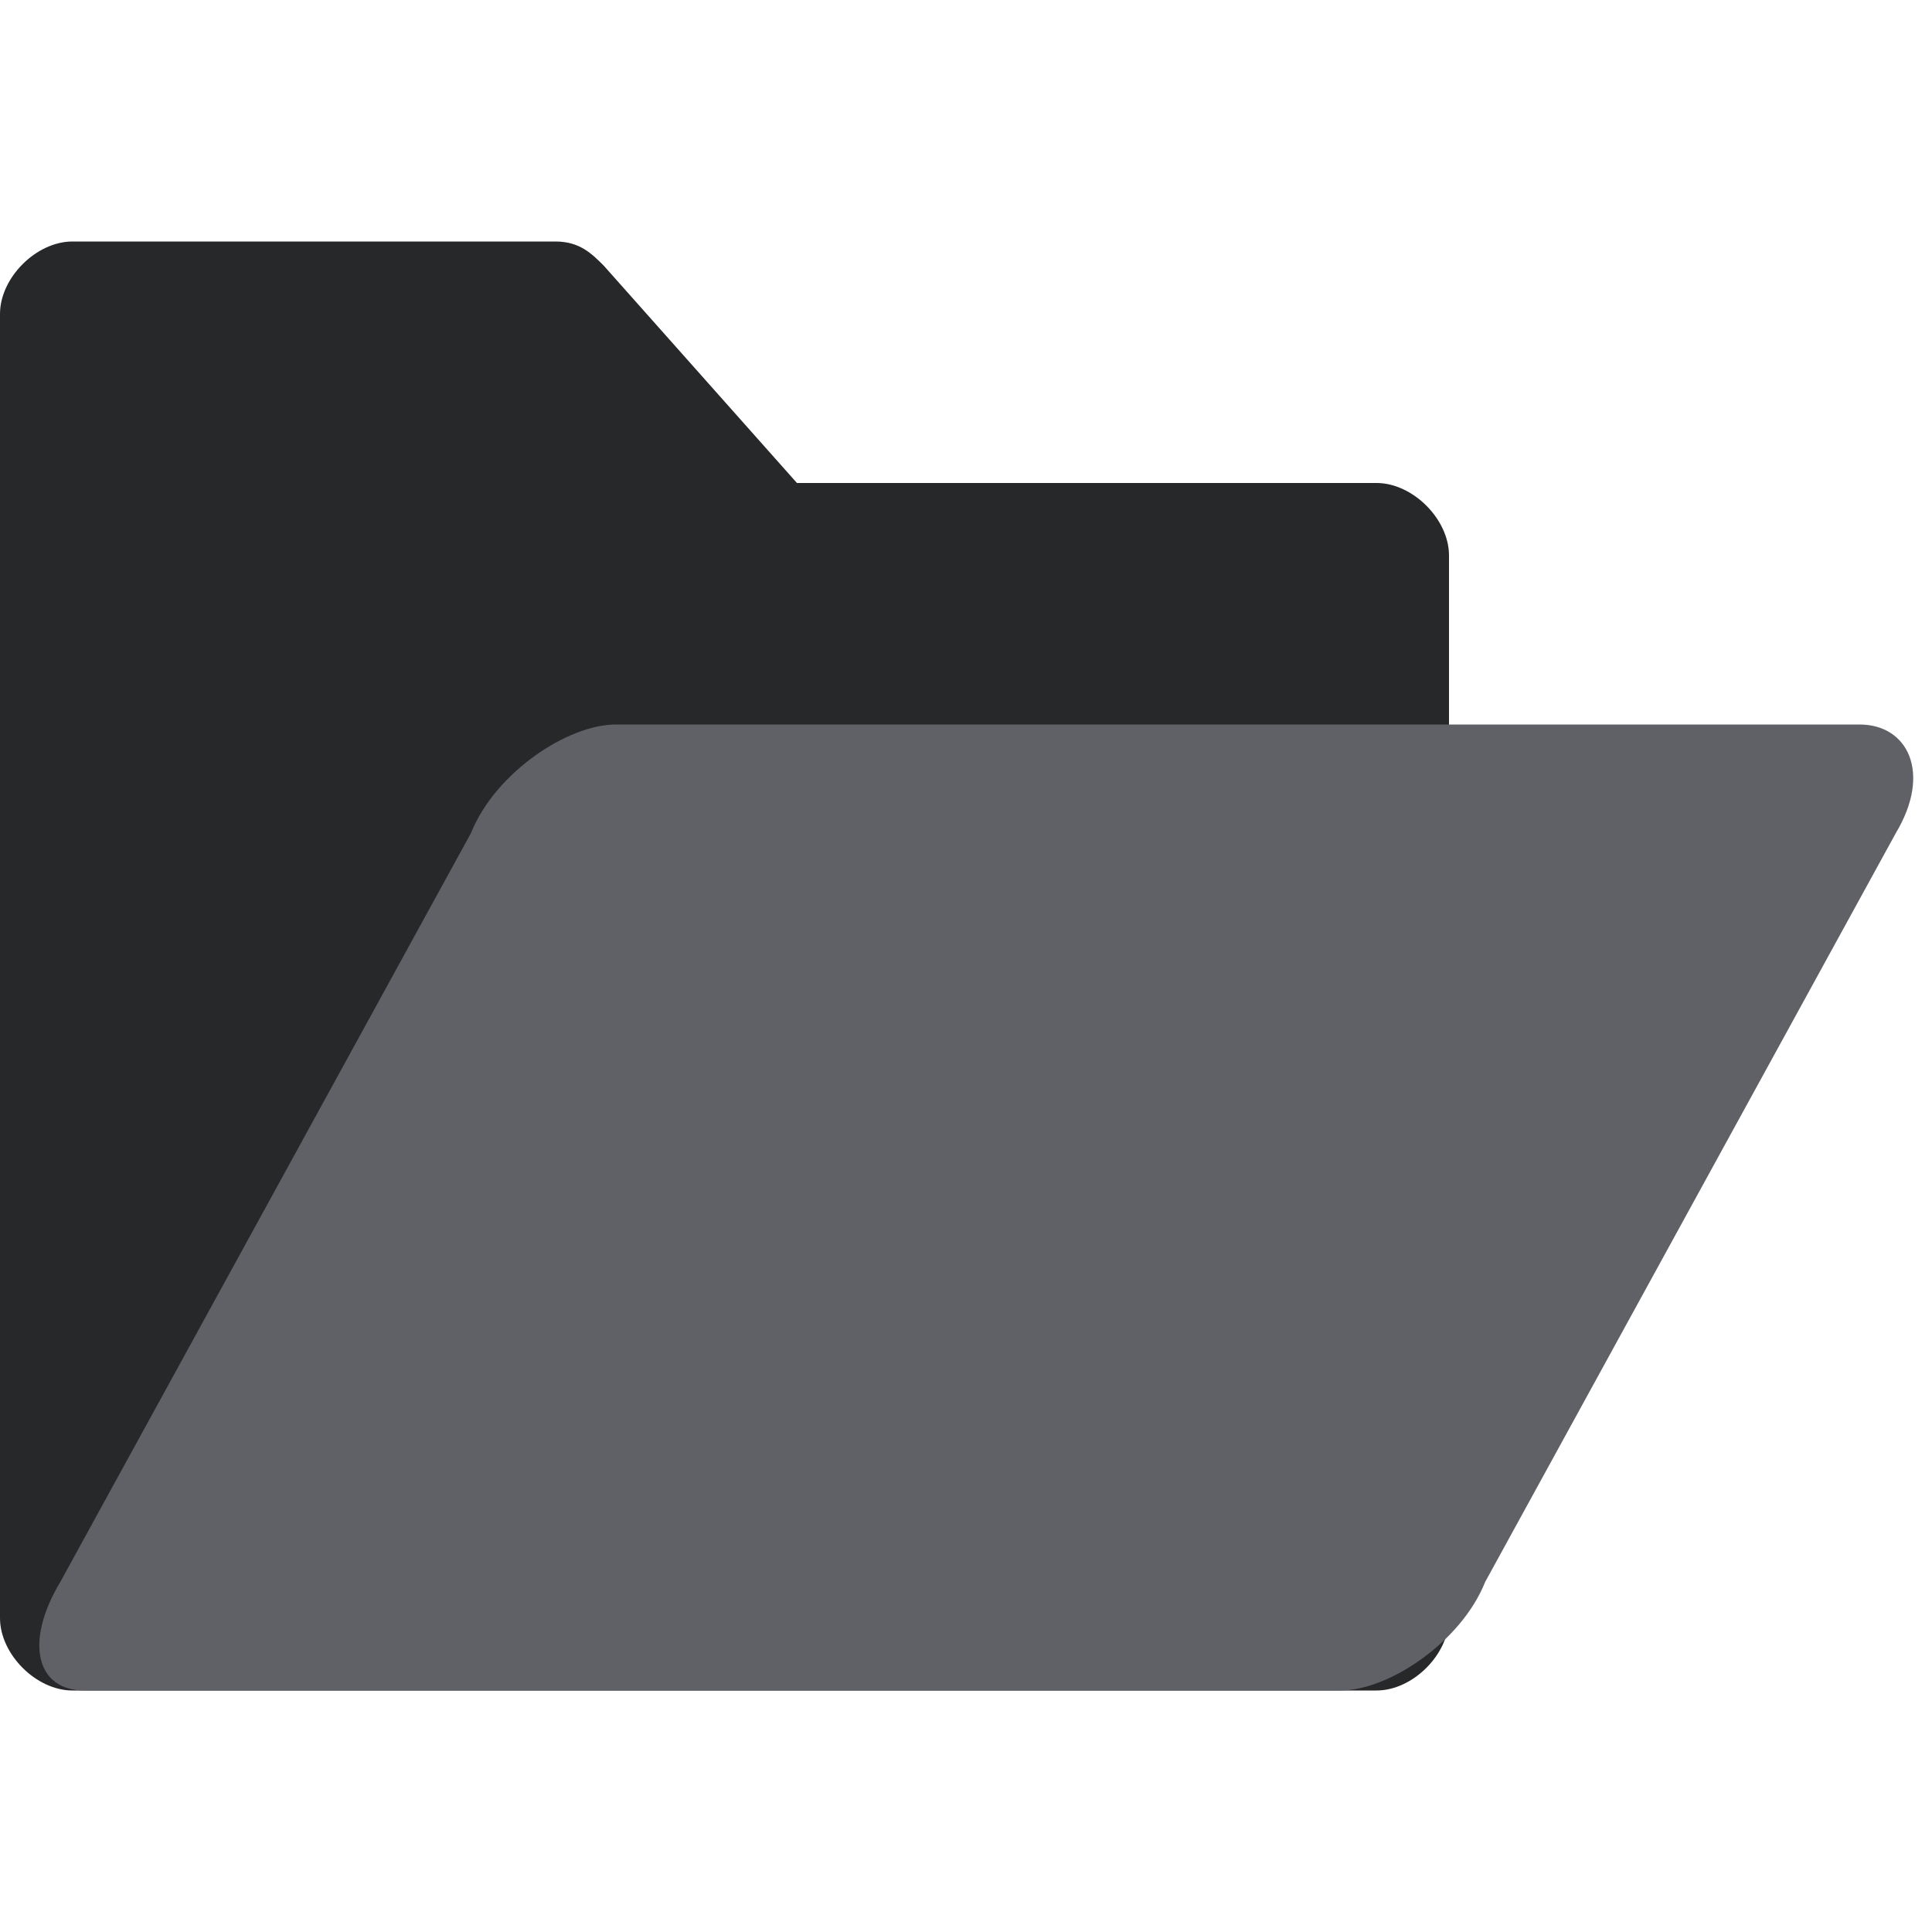 <?xml version="1.0" encoding="utf-8"?>
<!-- Generator: Adobe Illustrator 18.1.1, SVG Export Plug-In . SVG Version: 6.00 Build 0)  -->
<svg version="1.1" xmlns="http://www.w3.org/2000/svg" xmlns:xlink="http://www.w3.org/1999/xlink" x="0px" y="0px"
	 viewBox="0 0 16 16" enable-background="new 0 0 16 16" xml:space="preserve">
<g id="Shape_37_1_" enable-background="new    ">
	<g id="Shape_37">
		<g>
			<path fill-rule="evenodd" clip-rule="evenodd" fill="#272829" d="M11.4,4H6.6L5,2.2l0,0C4.9,2.1,4.8,2,4.6,2h-4
				C0.3,2,0,2.3,0,2.6v10.8C0,13.7,0.3,14,0.6,14h2.7H6h5.4c0.3,0,0.6-0.3,0.6-0.6V4.6C12,4.3,11.7,4,11.4,4z"/>
		</g>
	</g>
</g>
<g id="Shape_37_copy_3_1_" enable-background="new    ">
	<g id="Shape_37_copy_3">
		<g>
			<path fill-rule="evenodd" clip-rule="evenodd" fill="#606167" d="M15.4,6H5.1c-0.4,0-1,0.4-1.2,0.9l-3.4,6.2
				C0.2,13.6,0.3,14,0.7,14h10.4c0.4,0,1-0.4,1.2-0.9l3.4-6.2C16,6.4,15.8,6,15.4,6z"/>
		</g>
	</g>
</g>
</svg>
